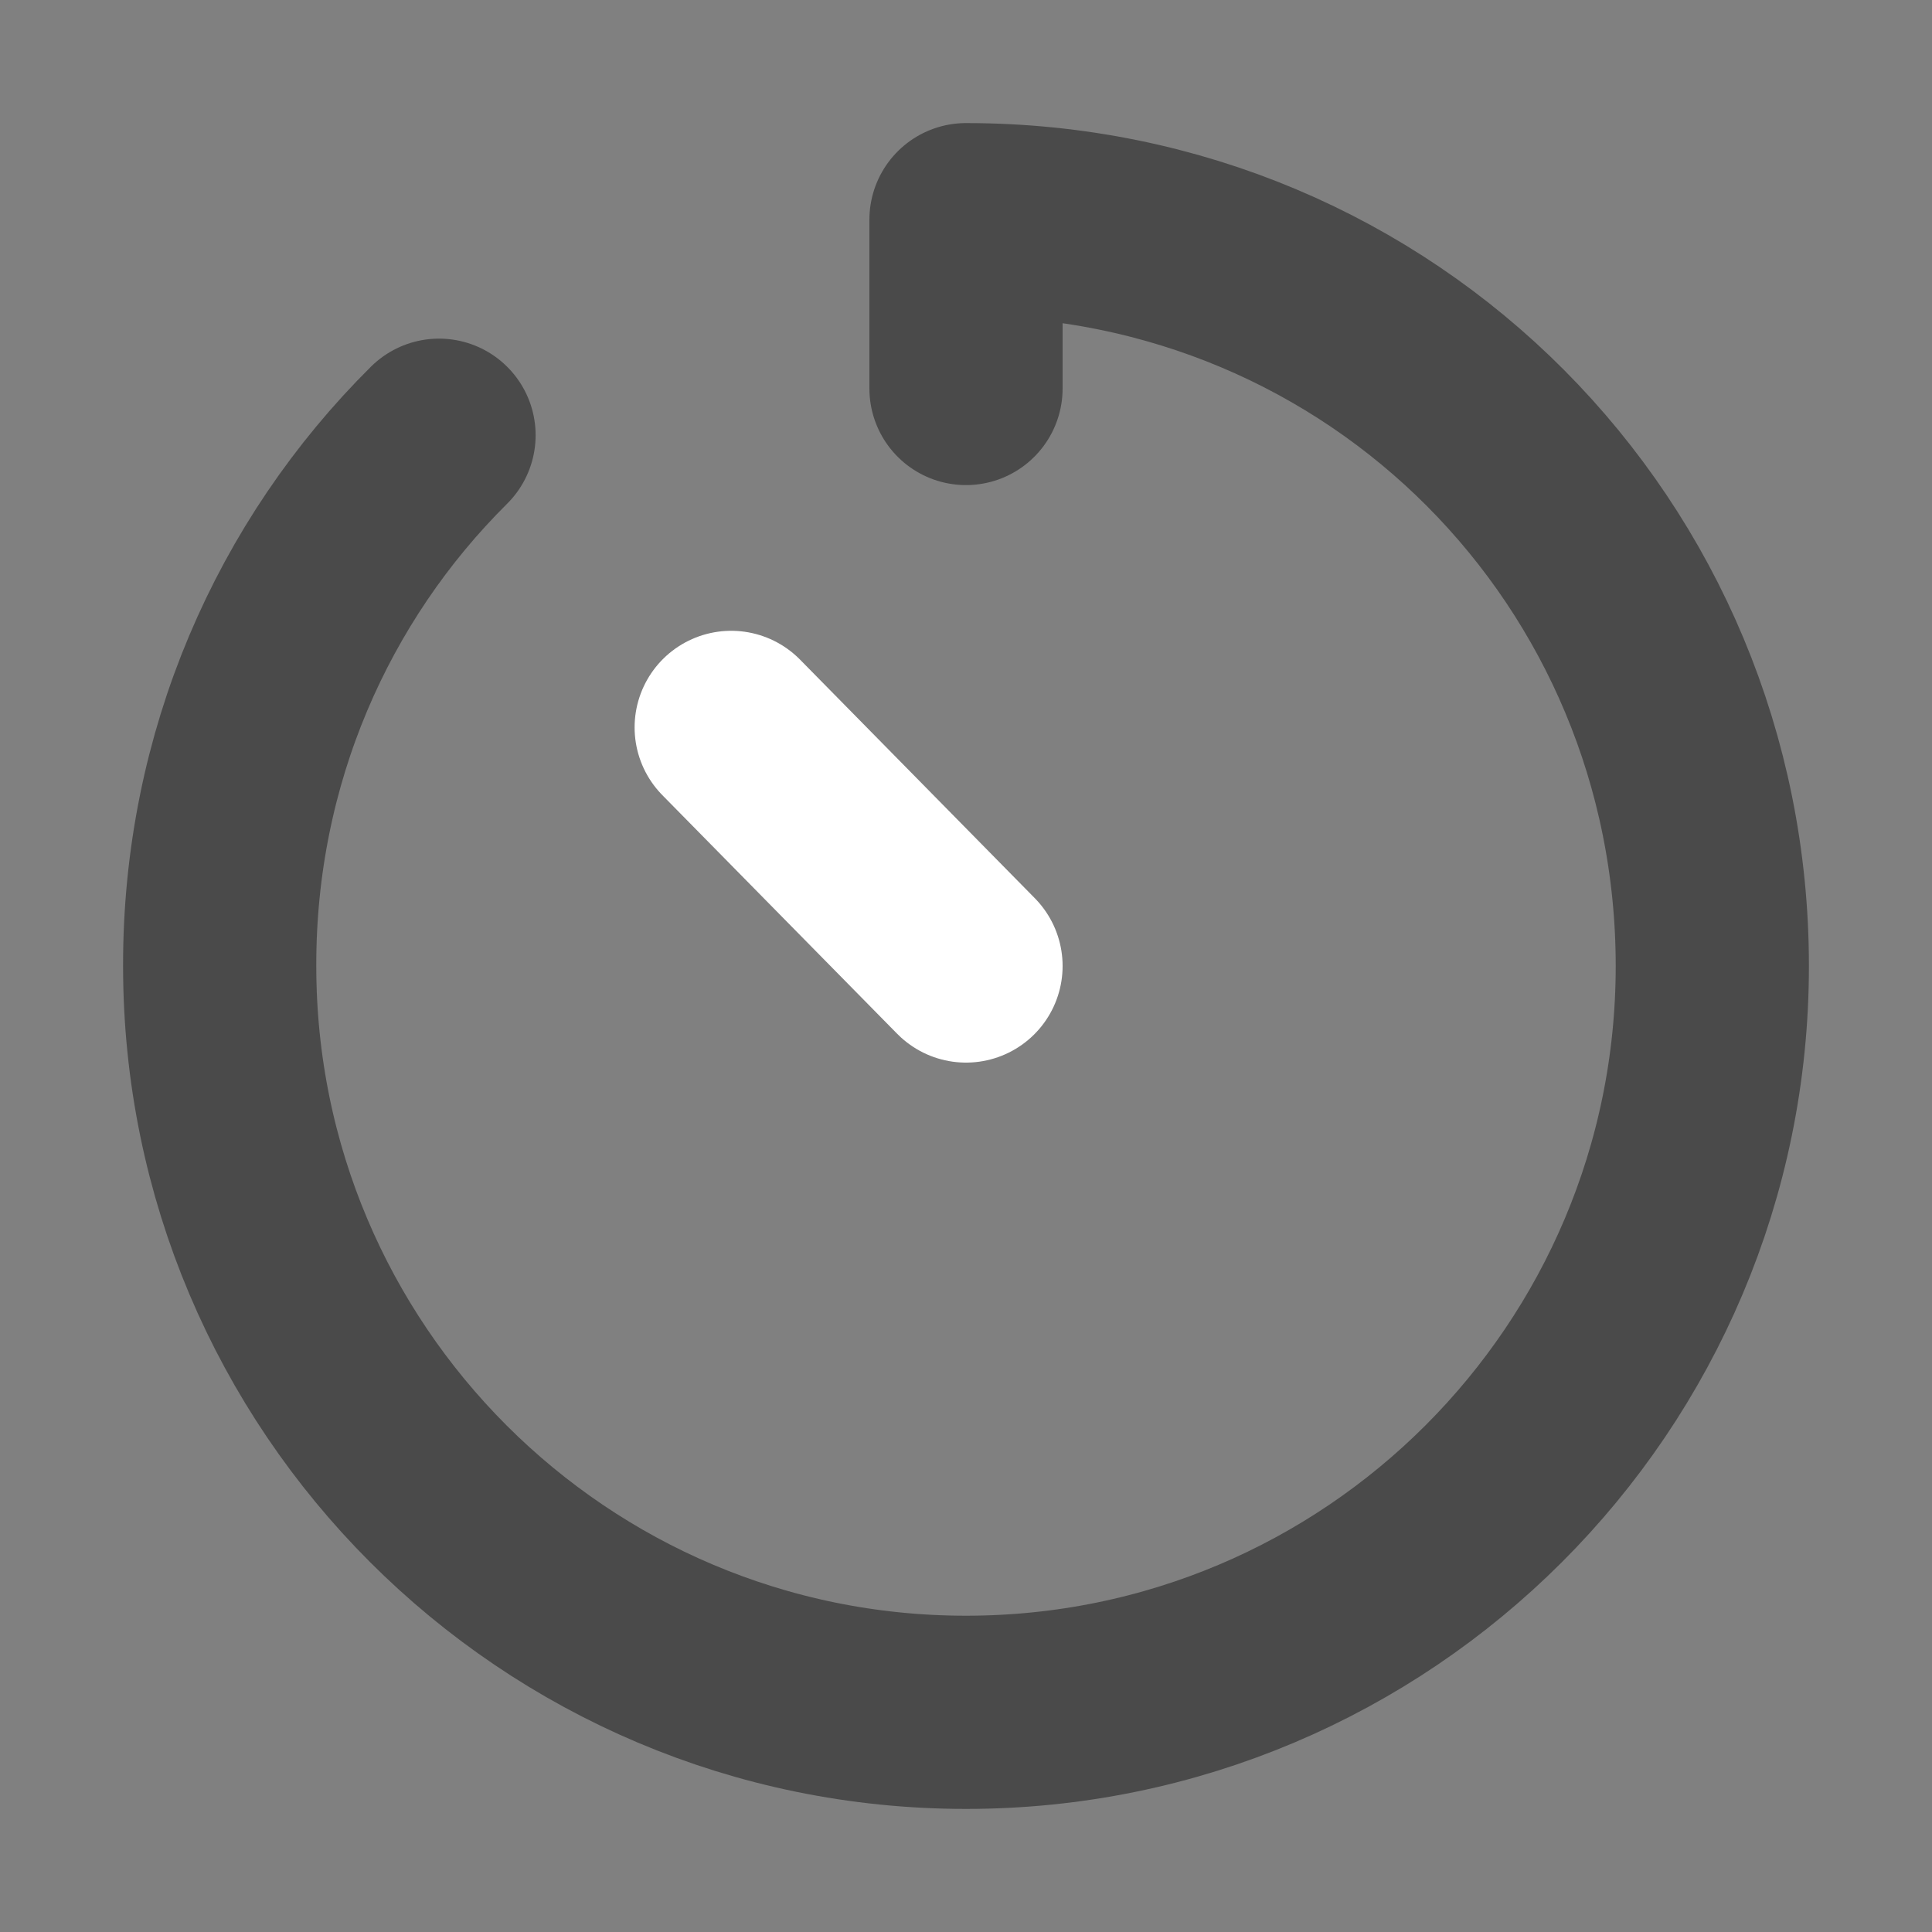 <svg id="eJOE50buA4k1" xmlns="http://www.w3.org/2000/svg" xmlns:xlink="http://www.w3.org/1999/xlink" viewBox="0 0 300 300" shape-rendering="geometricPrecision" text-rendering="geometricPrecision" style="background-color:#f5efb9"><rect x="0" y="0" width="300" height="300" fill="#808080" stroke="none"/><path d="M150,60.325q0-15.502,0-26.213c64.833,0,115.888,51.885,115.888,115.888s-51.885,115.888-115.888,115.888-115.888-51.885-115.888-115.888c-.063-32.244,12.894-61.411,34.059-82.419" fill="none" stroke="#4a4a4a" stroke-width="30" stroke-linecap="round" stroke-linejoin="round"/><path d="M150,150c0,0-36.459-37.05-36.459-37.05L150,150Z" fill="none" stroke="#fff" stroke-width="30" stroke-linecap="round" stroke-linejoin="round"/></svg>
